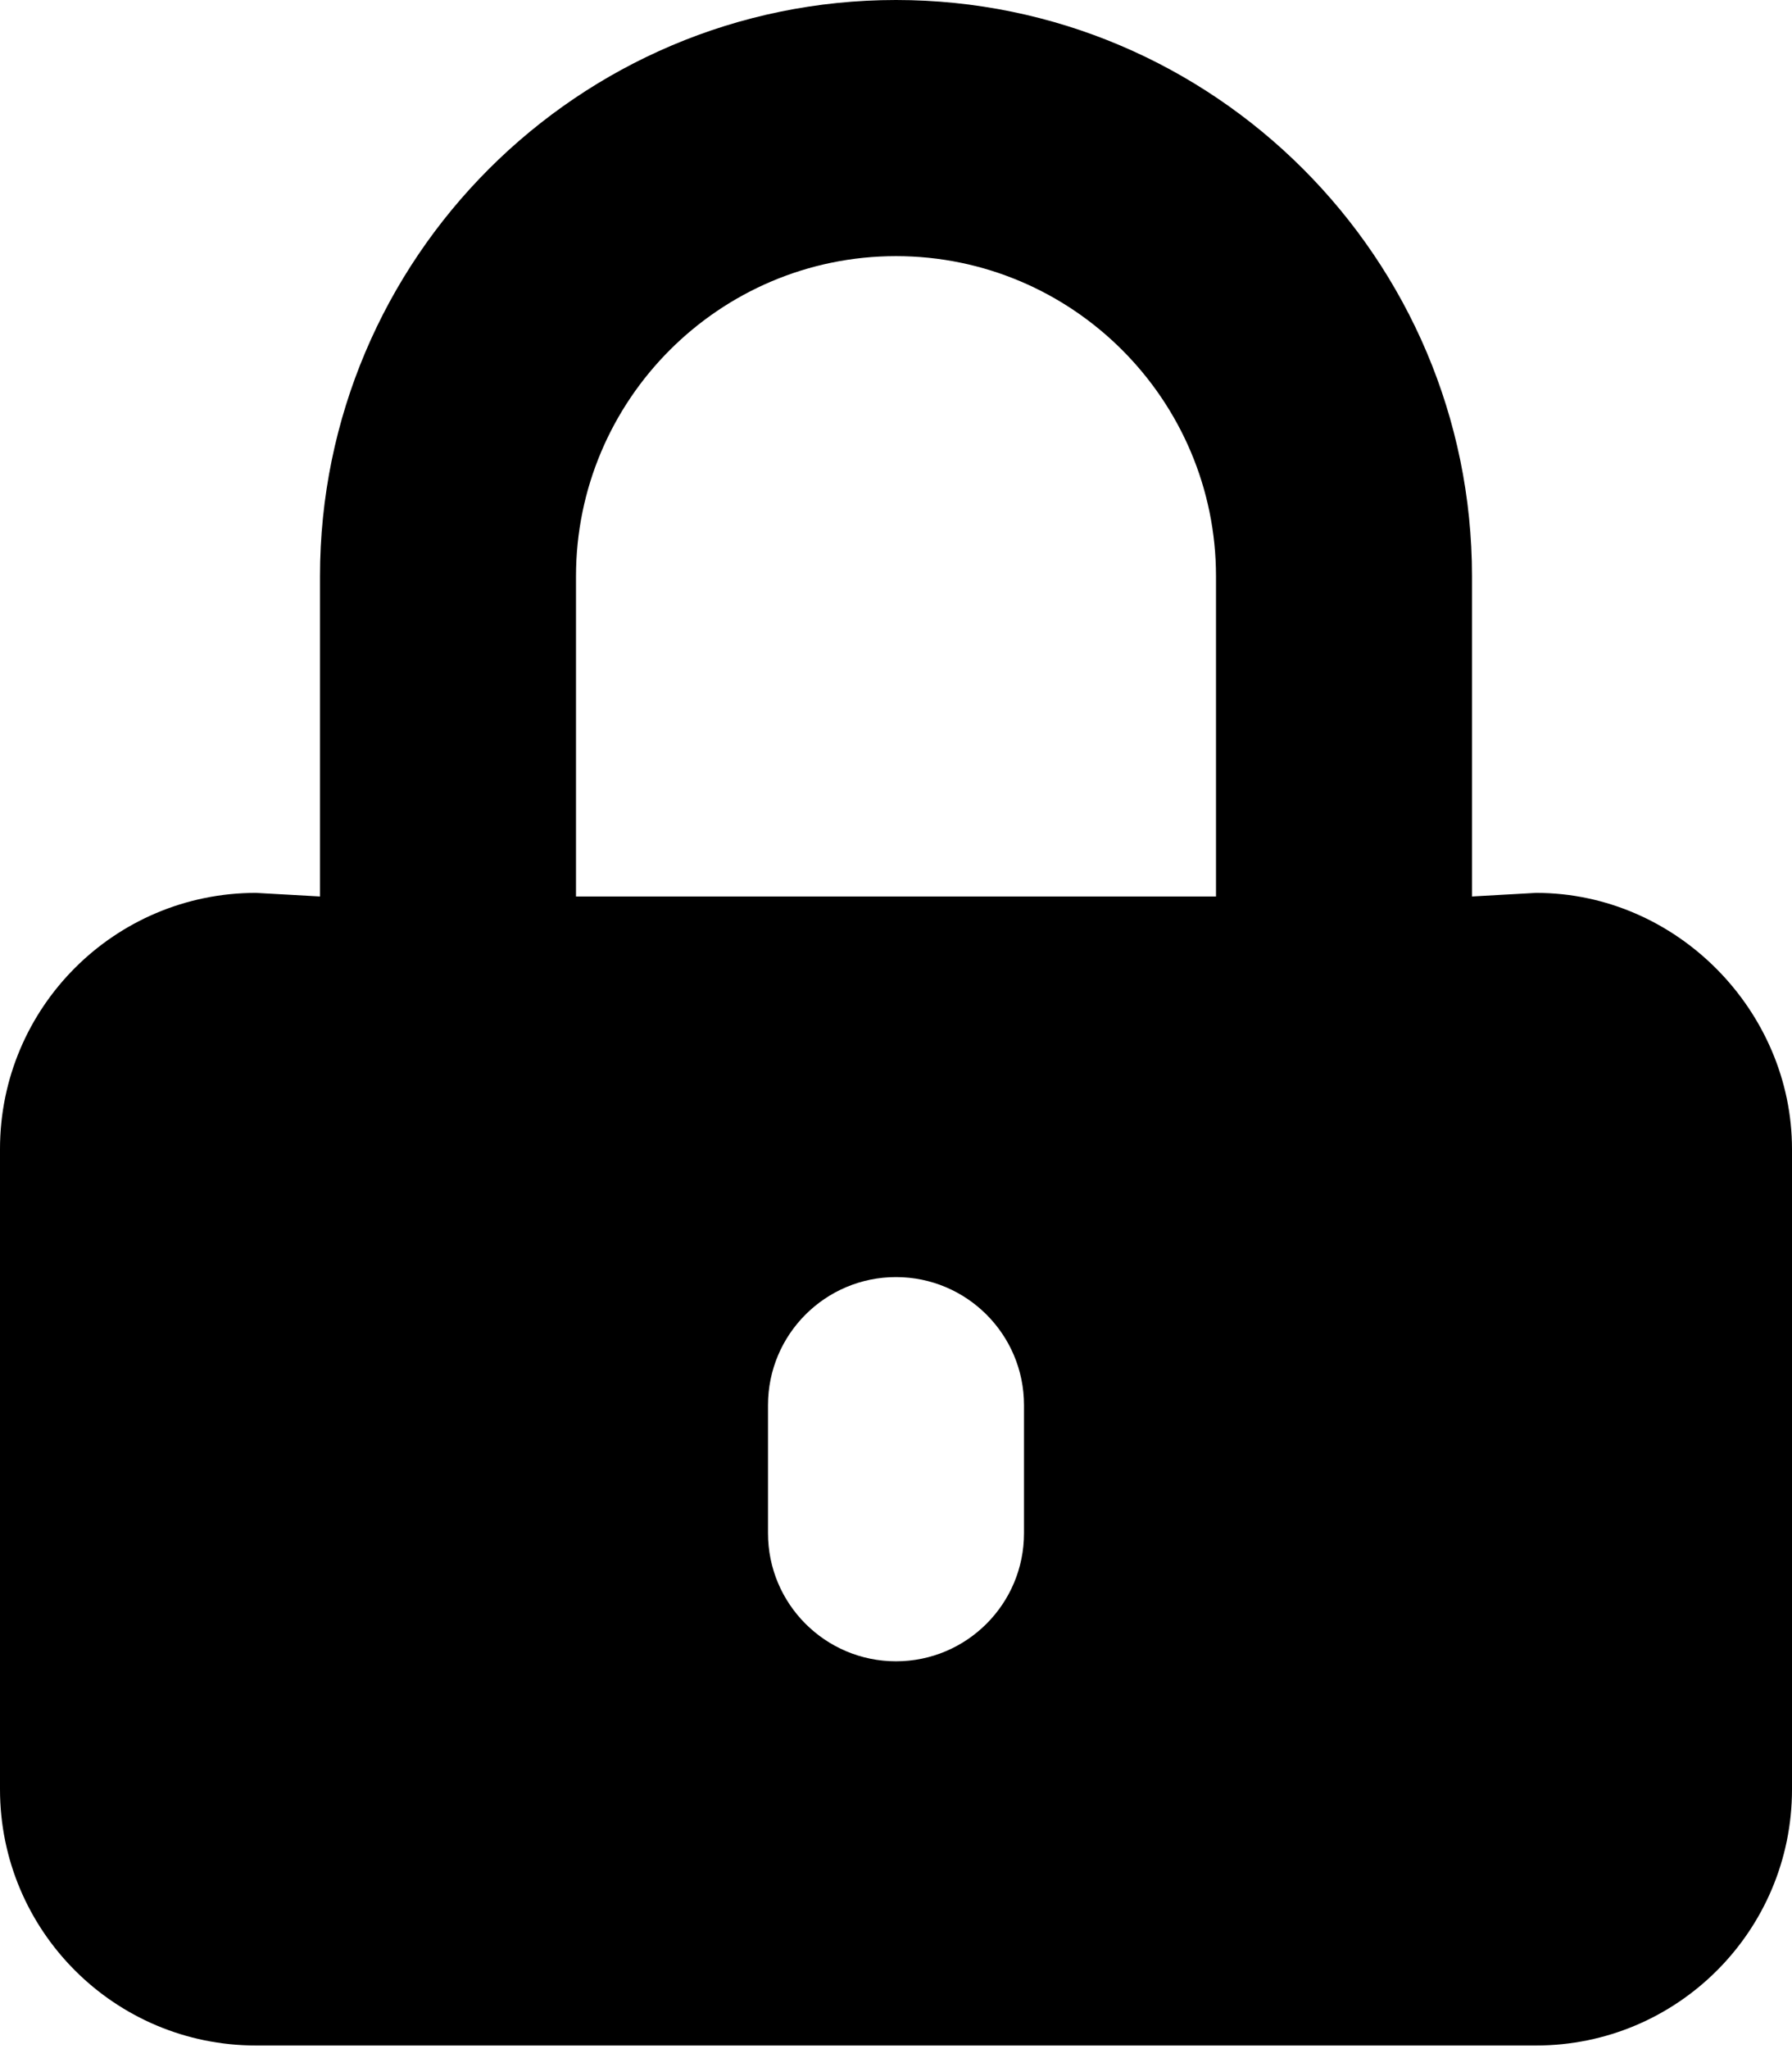 <svg xmlns="http://www.w3.org/2000/svg" viewBox="0 0 448 512"><path d="M384 223.1L368 224V144c0-79.41-64.59-144-144-144S80 64.59 80 144V224L64 223.1c-35.35 0-64 28.65-64 64v160c0 35.34 28.65 64 64 64h320c35.35 0 64-28.66 64-64v-160C448 252.7 419.3 223.1 384 223.1zM256 383.1c0 17.67-14.33 32-32 32s-32-14.33-32-32v-32c0-17.67 14.33-32 32-32s32 14.33 32 32V383.1zM304 224h-160V144C144 99.88 179.9 64 224 64s80 35.88 80 80V224z"/></svg>